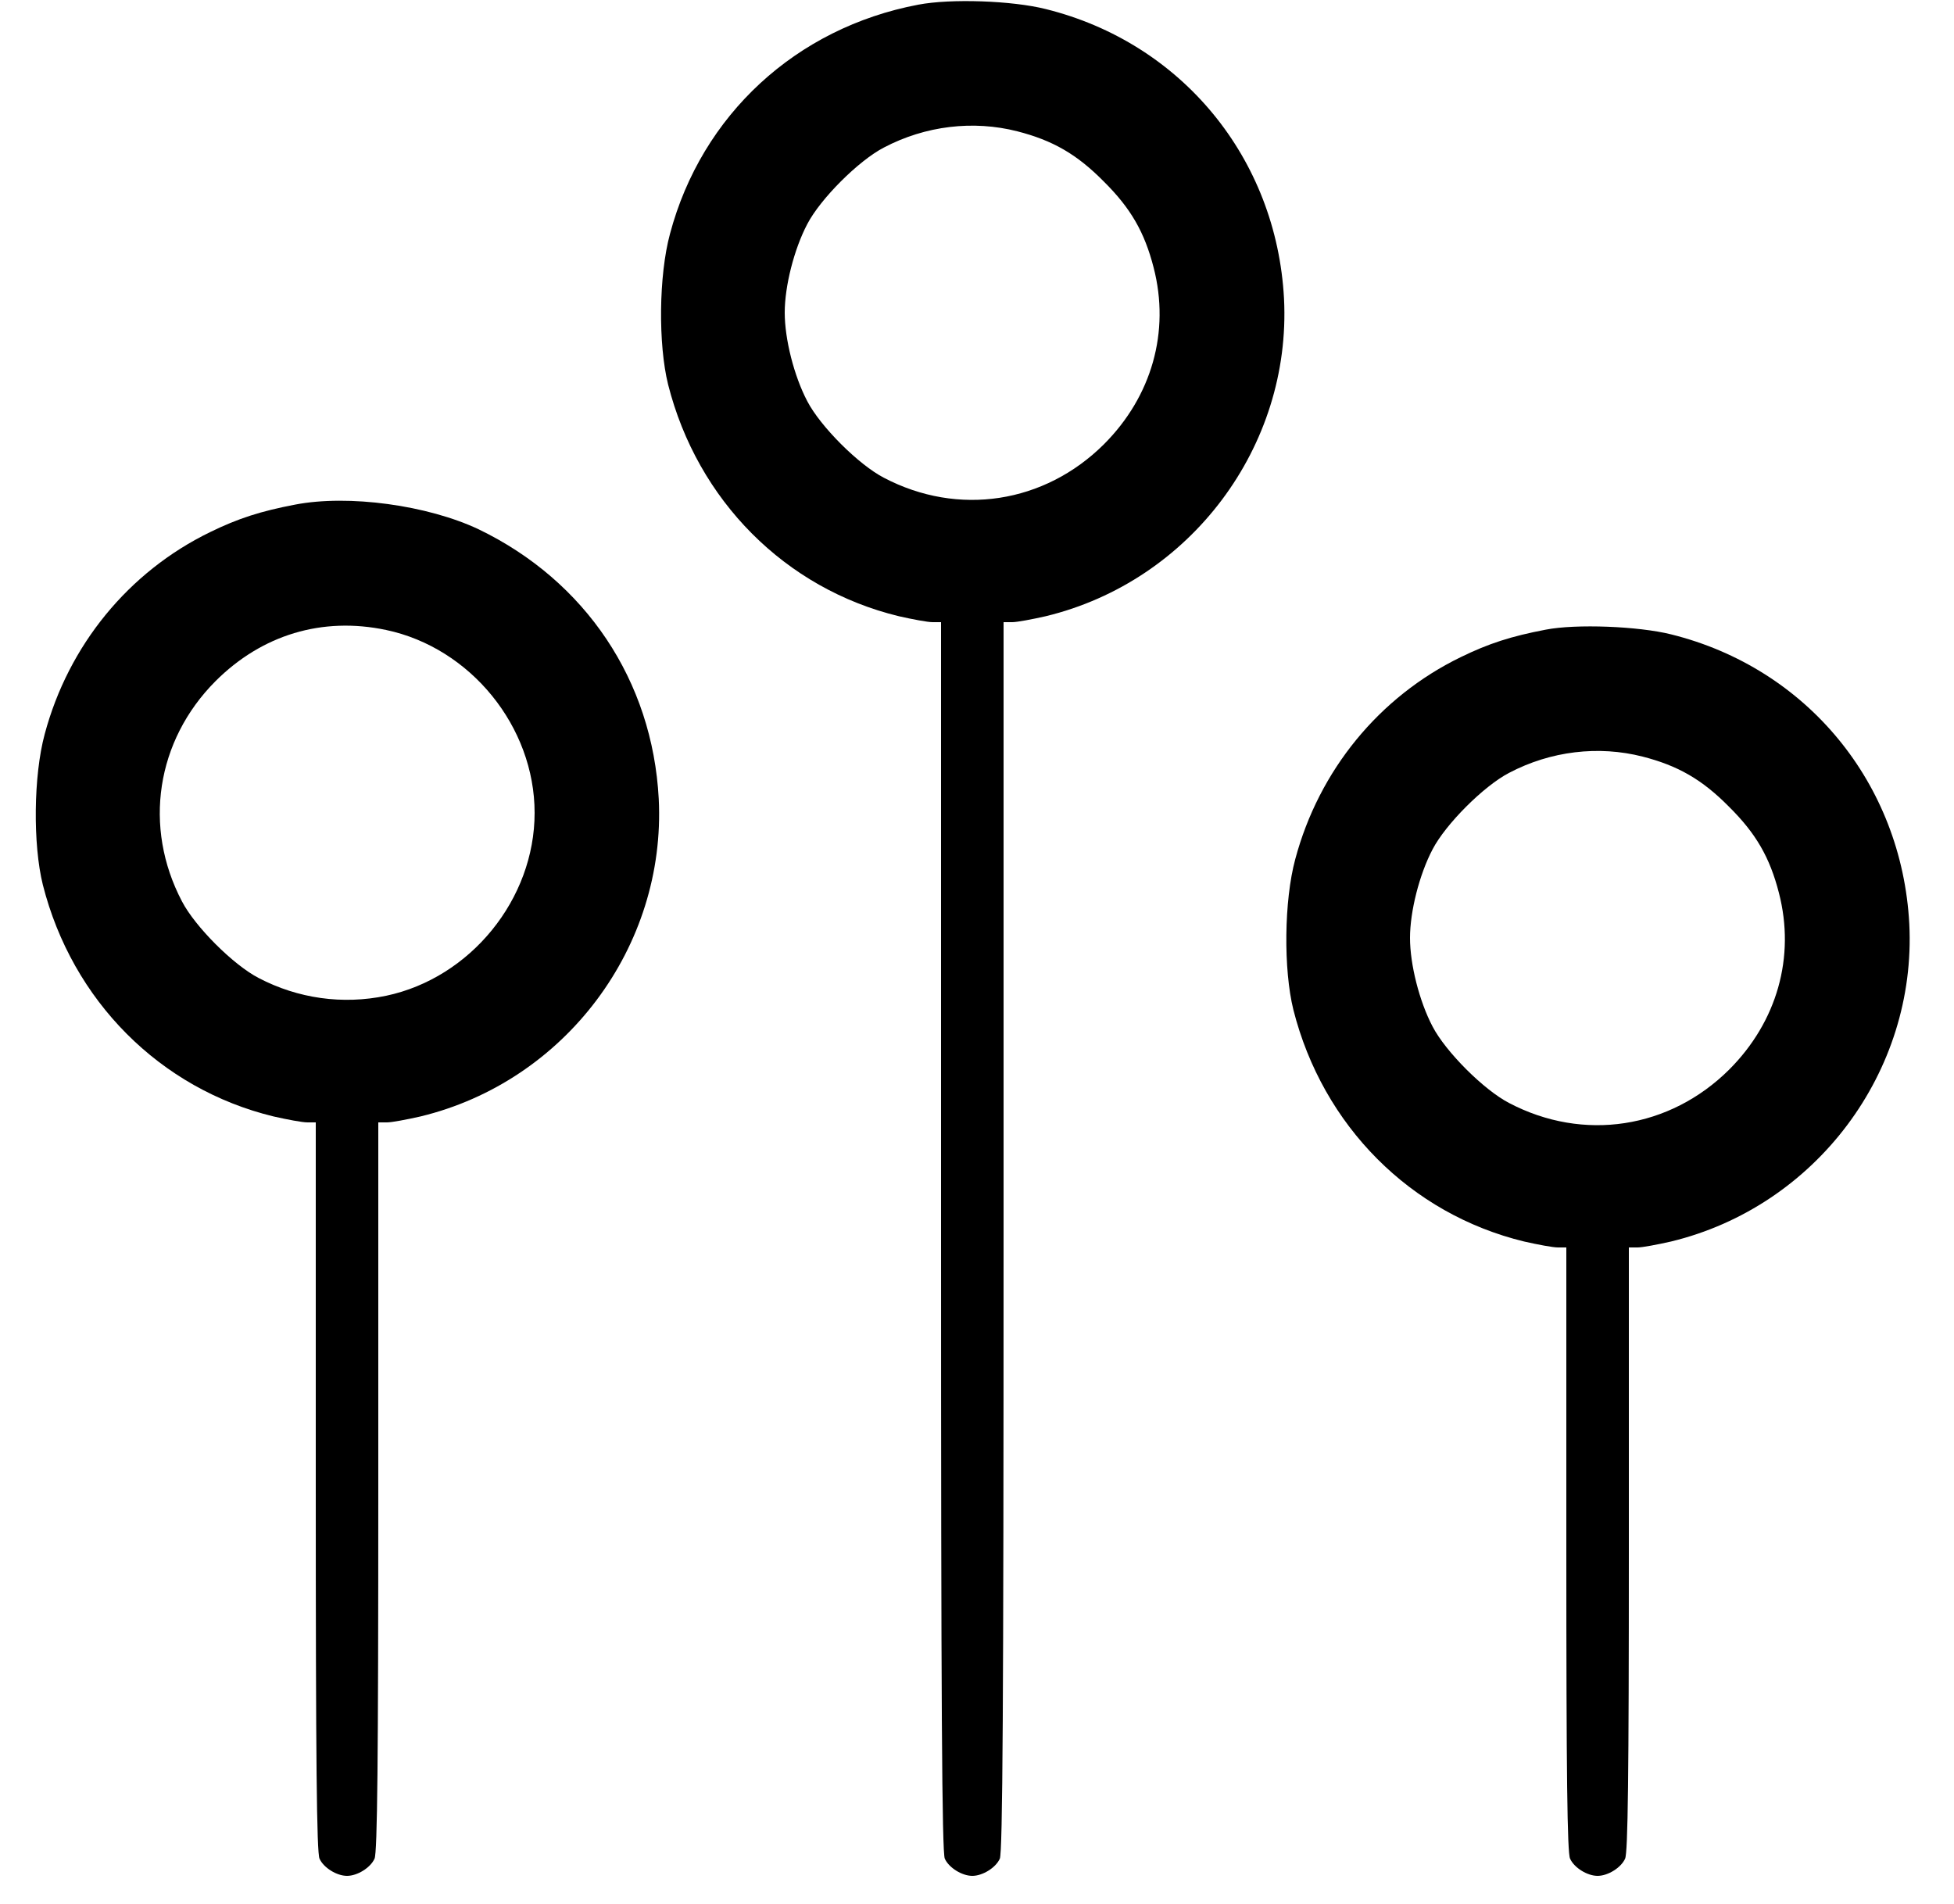 <?xml version="1.0" standalone="no"?>
<!DOCTYPE svg PUBLIC "-//W3C//DTD SVG 20010904//EN"
 "http://www.w3.org/TR/2001/REC-SVG-20010904/DTD/svg10.dtd">
<svg version="1.0" xmlns="http://www.w3.org/2000/svg"
 width="625pt" height="609pt" viewBox="0 0 625 609"
 preserveAspectRatio="xMidYMid meet">

<g transform="translate(0,609) scale(0.1,-0.1)"
fill="current" stroke="none">
<path d="M2937 6075 c-391 -74 -693 -353 -794 -733 -36 -133 -38 -353 -6 -482
94 -371 375 -653 738 -741 44 -10 92 -19 108 -19 l27 0 0 -1965 c0 -1501 3
-1970 12 -1990 13 -29 55 -55 88 -55 33 0 75 26 88 55 9 20 12 489 12 1990 l0
1965 28 0 c15 0 63 9 107 19 463 112 786 543 762 1016 -24 449 -327 818 -762
926 -107 27 -304 34 -408 14z m317 -405 c113 -29 190 -73 276 -160 87 -86 131
-163 160 -276 53 -205 -6 -412 -159 -565 -190 -189 -466 -232 -704 -107 -81
42 -203 164 -245 245 -42 80 -72 198 -72 283 0 85 30 203 72 283 42 81 164
203 245 245 133 70 286 88 427 52z"/>
<path d="M944 4476 c-110 -21 -182 -44 -272 -88 -261 -127 -453 -362 -529
-646 -36 -133 -38 -353 -6 -482 94 -371 375 -653 738 -741 44 -10 92 -19 108
-19 l27 0 0 -1165 c0 -881 3 -1170 12 -1190 13 -29 55 -55 88 -55 33 0 75 26
88 55 9 20 12 309 12 1190 l0 1165 28 0 c15 0 63 9 107 19 463 112 786 543
762 1016 -20 378 -234 697 -576 862 -163 77 -416 112 -587 79z m291 -401 c270
-57 475 -309 475 -585 0 -276 -205 -528 -475 -585 -139 -29 -282 -9 -408 57
-81 42 -203 164 -245 245 -125 238 -82 514 107 704 149 149 342 207 546 164z"/>
<path d="M4944 4076 c-110 -21 -182 -44 -272 -88 -261 -127 -453 -362 -529
-646 -36 -133 -38 -353 -6 -482 94 -371 375 -653 738 -741 44 -10 92 -19 108
-19 l27 0 0 -965 c0 -726 3 -971 12 -990 13 -29 55 -55 88 -55 33 0 75 26 88
55 9 19 12 264 12 990 l0 965 28 0 c15 0 63 9 107 19 463 112 786 543 762
1016 -24 449 -327 818 -762 926 -104 26 -304 34 -401 15z m310 -406 c113 -29
190 -73 276 -160 87 -86 131 -163 160 -276 53 -205 -6 -412 -159 -565 -190
-189 -466 -232 -704 -107 -81 42 -203 164 -245 245 -42 80 -72 198 -72 283 0
85 30 203 72 283 42 81 164 203 245 245 133 70 286 88 427 52z"/>
</g>
</svg>
